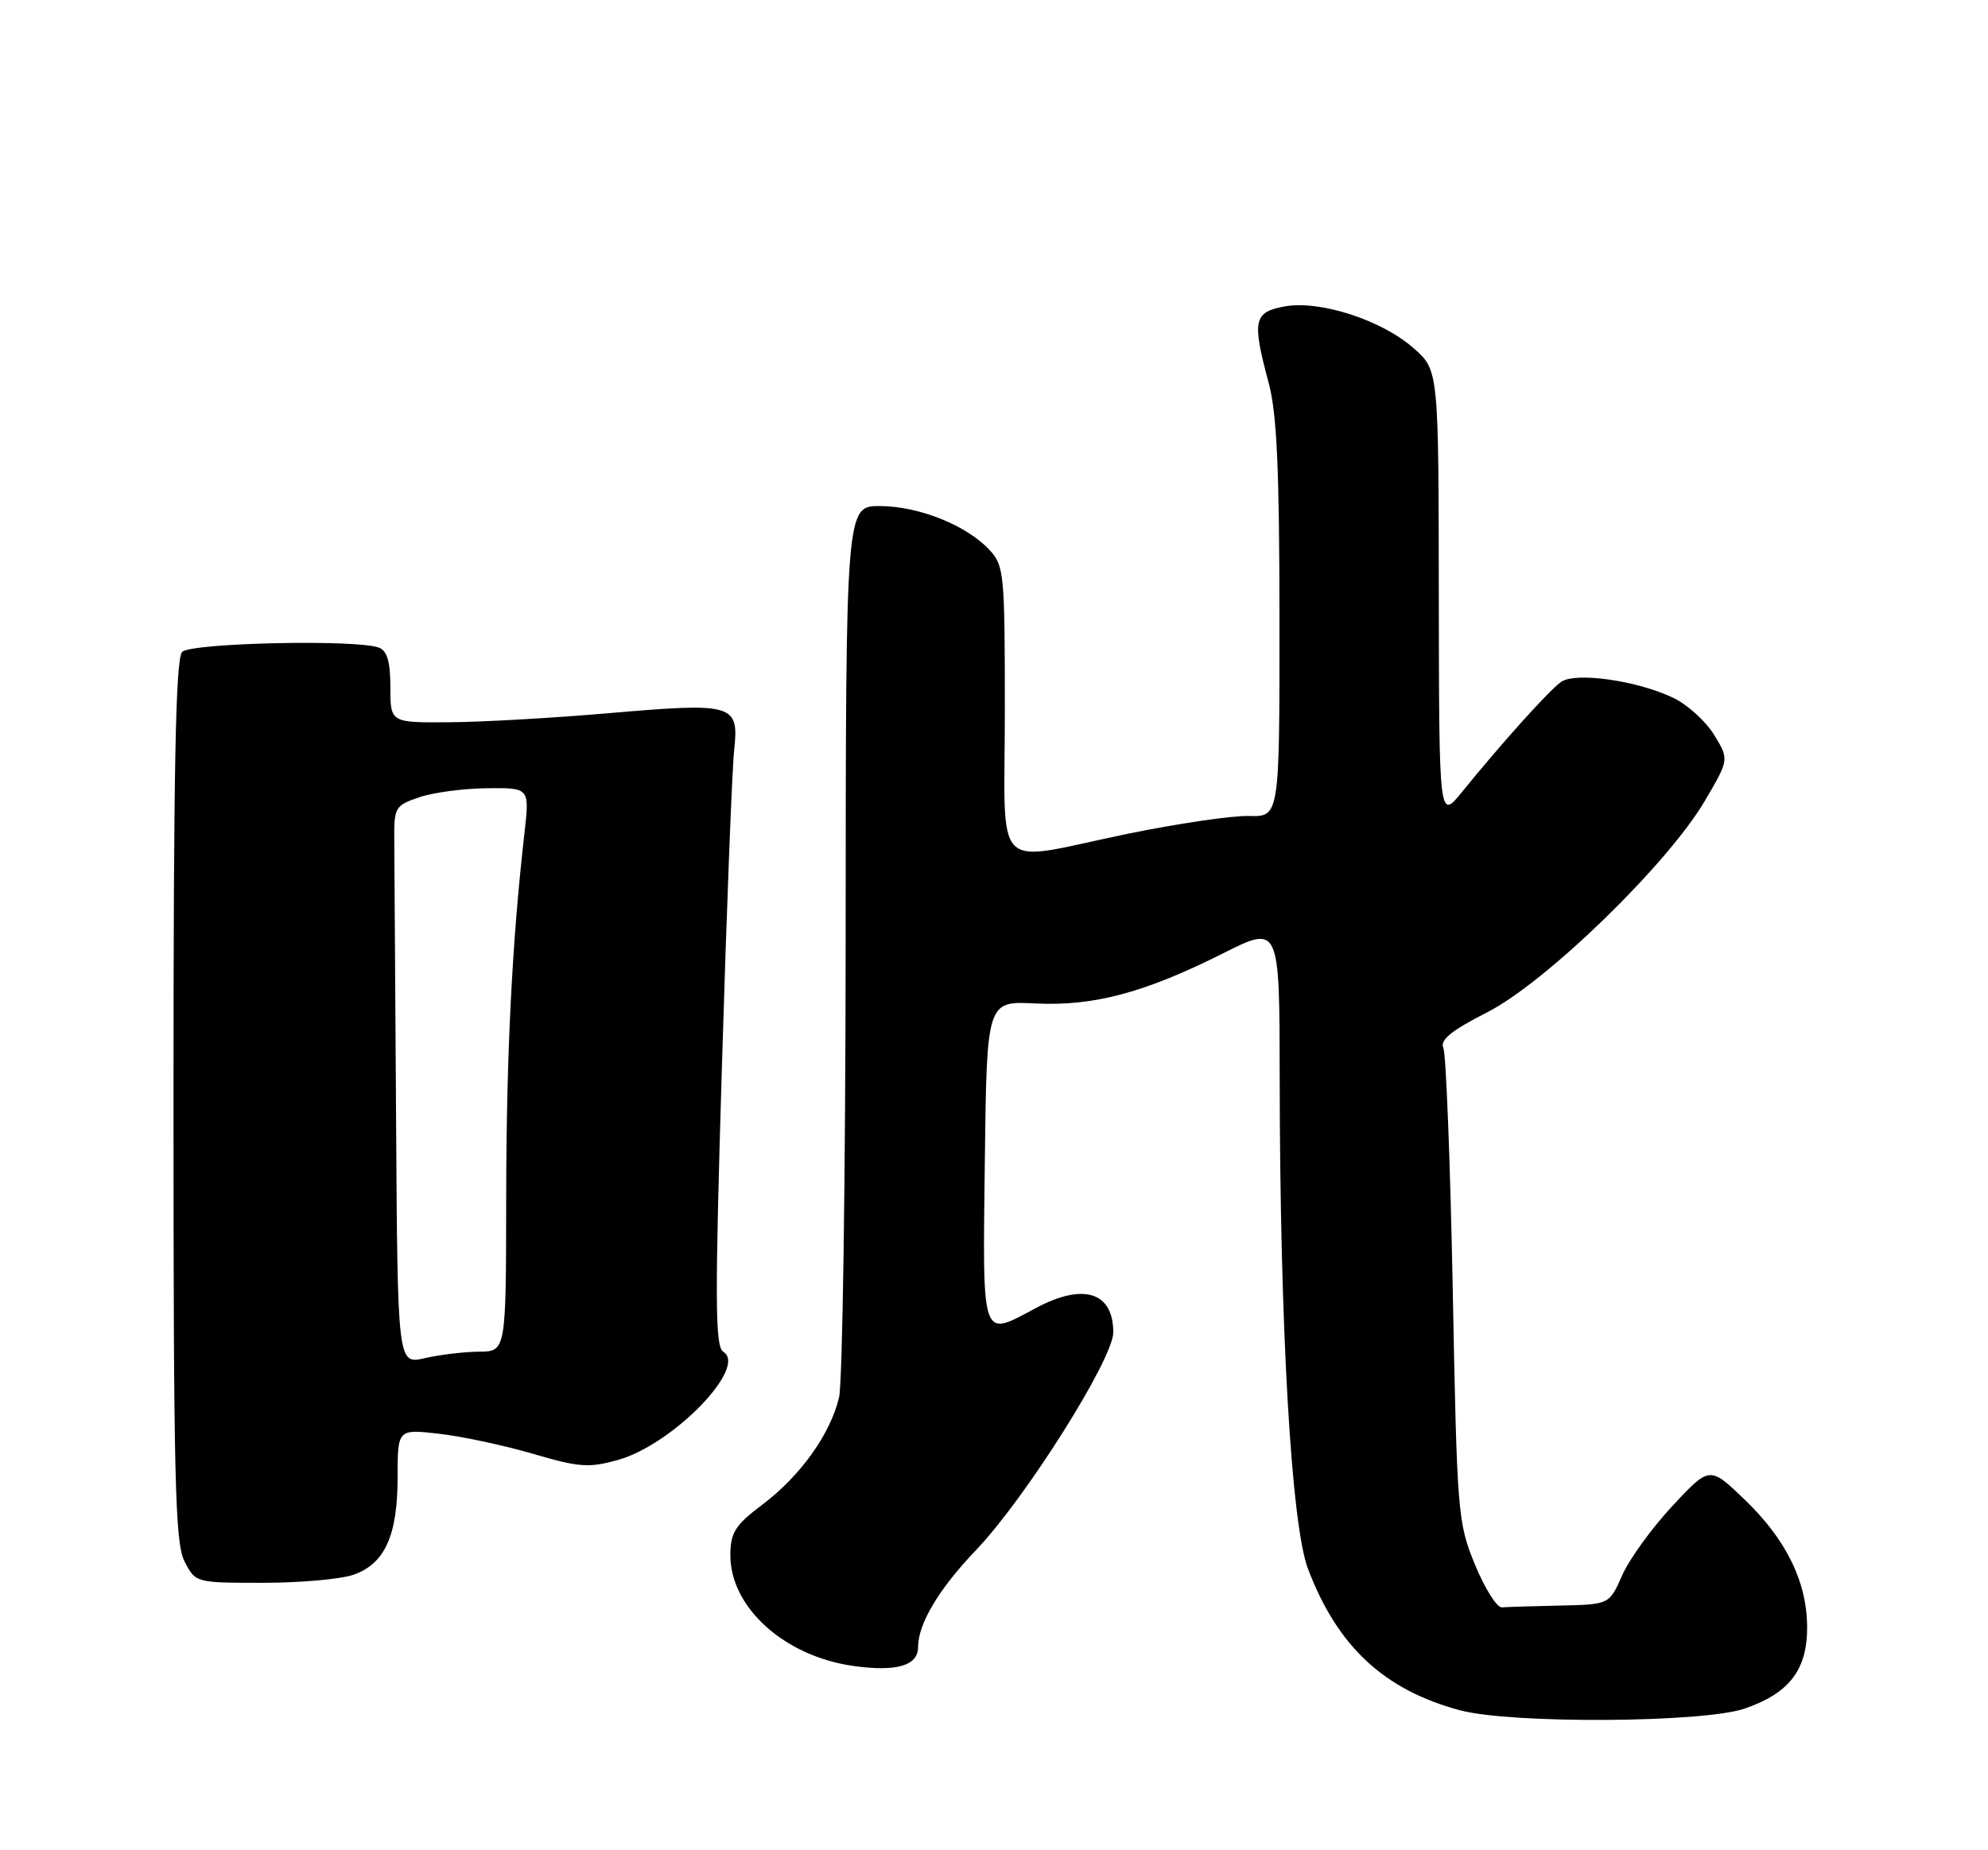 <?xml version="1.0" encoding="UTF-8" standalone="no"?>
<!DOCTYPE svg PUBLIC "-//W3C//DTD SVG 1.1//EN" "http://www.w3.org/Graphics/SVG/1.1/DTD/svg11.dtd" >
<svg xmlns="http://www.w3.org/2000/svg" xmlns:xlink="http://www.w3.org/1999/xlink" version="1.1" viewBox="0 0 275 256">
 <g >
 <path fill="currentColor"
d=" M 241.32 236.41 C 247.50 234.30 250.01 231.03 249.98 225.12 C 249.95 218.84 247.09 213.01 241.32 207.47 C 236.50 202.84 236.50 202.84 231.35 208.36 C 228.52 211.40 225.39 215.71 224.41 217.94 C 222.62 222.00 222.62 222.00 215.81 222.15 C 212.06 222.23 208.44 222.34 207.76 222.40 C 207.07 222.46 205.40 219.80 204.04 216.50 C 201.65 210.68 201.55 209.52 200.96 178.50 C 200.62 160.90 200.03 145.82 199.66 145.00 C 199.16 143.89 200.73 142.61 205.75 140.05 C 213.92 135.87 230.71 119.54 235.85 110.78 C 239.20 105.07 239.20 105.07 237.09 101.64 C 235.92 99.75 233.38 97.46 231.44 96.54 C 226.39 94.14 217.90 92.95 215.93 94.36 C 214.25 95.56 207.67 102.88 202.28 109.53 C 199.07 113.50 199.07 113.50 199.03 82.35 C 199.00 51.21 199.00 51.21 195.54 48.17 C 191.08 44.25 182.51 41.49 177.64 42.41 C 173.41 43.20 173.18 44.35 175.50 53.00 C 176.63 57.21 176.98 64.90 176.99 85.76 C 177.00 113.02 177.00 113.02 172.75 112.90 C 170.41 112.84 162.82 113.96 155.87 115.39 C 136.92 119.31 139.00 121.43 139.00 98.19 C 139.00 79.31 138.90 78.27 136.86 76.07 C 133.68 72.67 127.14 70.05 121.75 70.02 C 117.00 70.00 117.00 70.00 116.98 129.75 C 116.96 162.61 116.55 191.22 116.07 193.32 C 114.88 198.41 110.73 204.22 105.41 208.22 C 101.71 211.01 101.06 212.04 101.03 215.10 C 100.97 222.39 108.52 229.20 118.14 230.52 C 124.07 231.33 127.00 230.46 127.00 227.88 C 127.00 224.67 129.88 219.84 134.99 214.50 C 141.81 207.37 154.00 188.04 154.00 184.35 C 154.00 178.76 149.86 177.46 143.26 181.00 C 135.68 185.06 135.93 185.76 136.23 160.75 C 136.50 138.50 136.50 138.50 143.20 138.84 C 151.29 139.24 158.34 137.36 169.18 131.91 C 177.00 127.98 177.00 127.98 177.02 149.24 C 177.06 183.89 178.62 210.99 180.94 217.09 C 185.02 227.82 191.45 233.81 201.93 236.63 C 208.97 238.53 235.54 238.38 241.32 236.41 Z  M 48.88 217.89 C 53.23 216.38 55.00 212.47 55.00 204.41 C 55.00 197.72 55.00 197.72 60.75 198.38 C 63.91 198.74 69.75 199.99 73.72 201.15 C 80.12 203.03 81.46 203.13 85.48 202.00 C 93.06 199.88 103.49 189.16 100.05 187.03 C 98.91 186.33 98.88 179.92 99.87 147.35 C 100.51 125.98 101.27 106.35 101.56 103.73 C 102.24 97.41 101.48 97.19 84.28 98.67 C 76.70 99.33 66.79 99.90 62.25 99.93 C 54.00 100.00 54.00 100.00 54.00 95.11 C 54.00 91.57 53.56 90.05 52.42 89.61 C 49.37 88.44 26.46 88.94 25.20 90.20 C 24.29 91.11 24.00 106.26 24.00 152.25 C 24.00 204.84 24.21 213.50 25.53 216.05 C 27.05 219.00 27.06 219.00 36.38 219.00 C 41.51 219.00 47.13 218.50 48.88 217.89 Z  M 54.79 154.89 C 54.68 136.25 54.56 118.86 54.54 116.25 C 54.50 111.70 54.65 111.45 58.00 110.31 C 59.92 109.65 64.15 109.09 67.38 109.06 C 73.26 109.00 73.26 109.00 72.55 115.25 C 70.82 130.40 70.05 145.98 70.02 165.75 C 70.00 187.00 70.00 187.00 66.25 187.02 C 64.19 187.04 60.81 187.44 58.75 187.92 C 55.00 188.79 55.00 188.79 54.79 154.89 Z "/>
</g>
</svg>